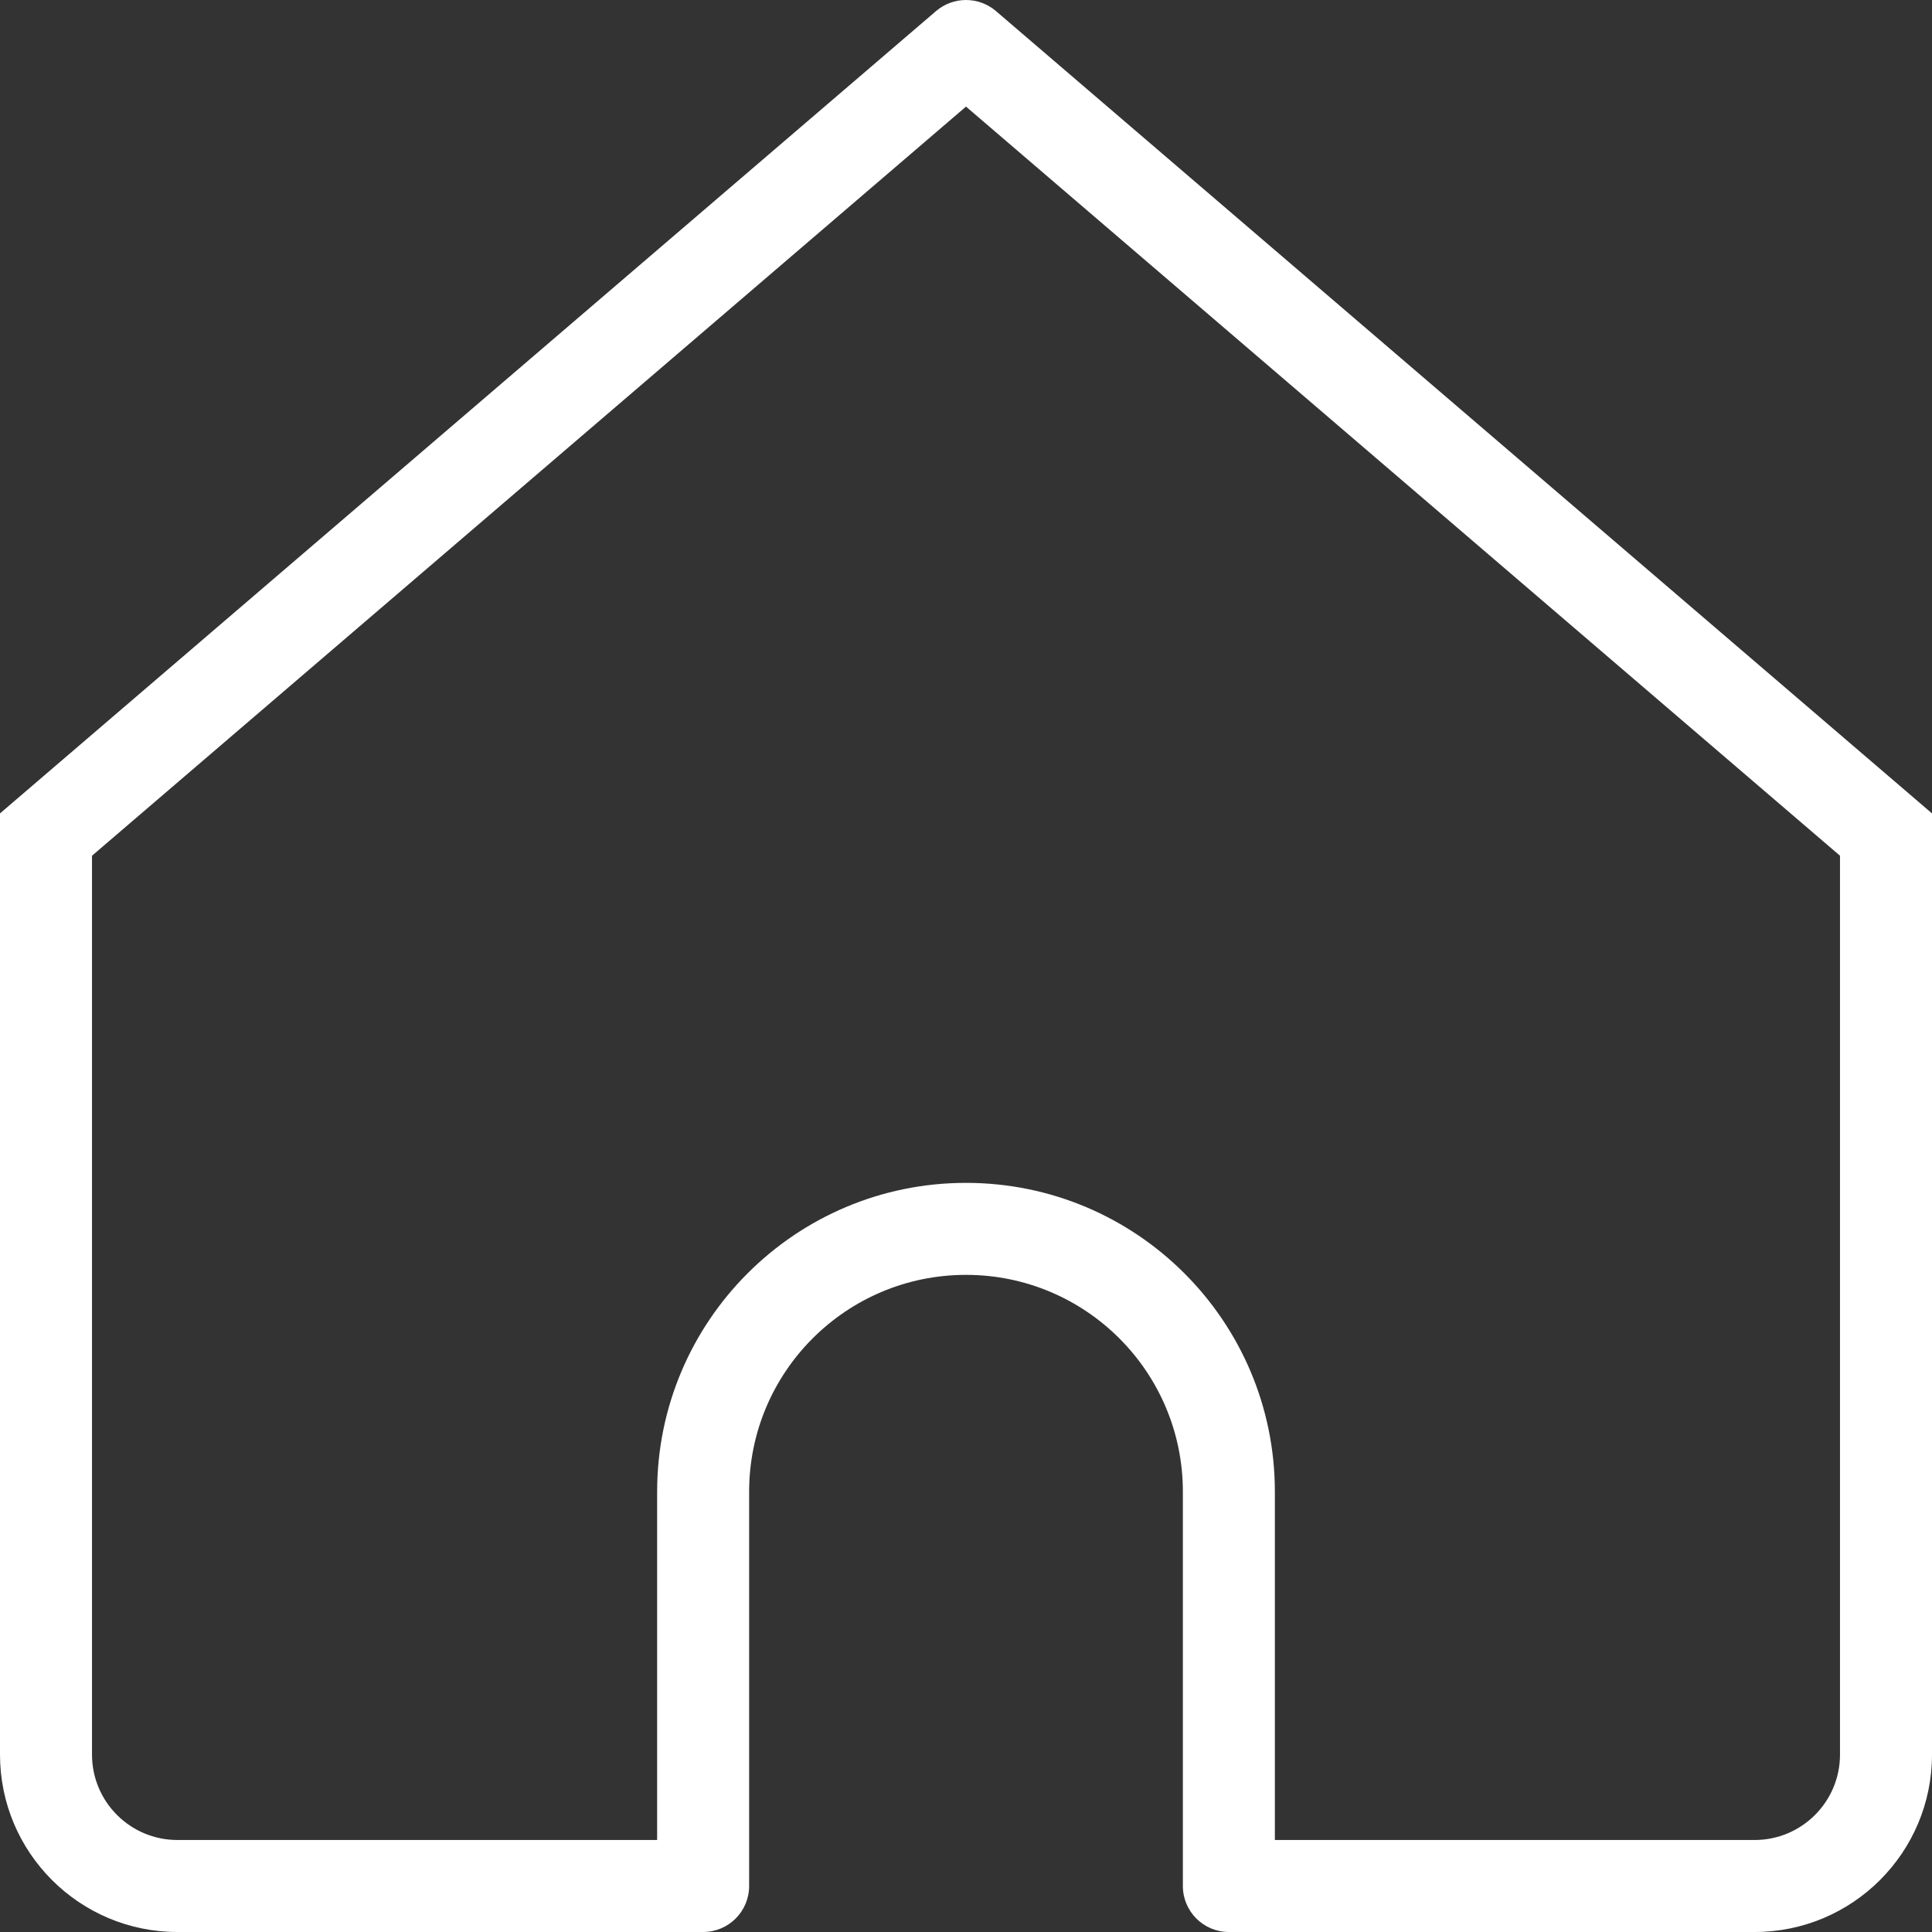 <svg width="84" height="84" viewBox="0 0 84 84" fill="none" xmlns="http://www.w3.org/2000/svg">
<rect x="0" y="0" width="84" height="84" fill="#333333" stroke="none"/>
<path d="M42 2L43.302 0.481C42.553 -0.16 41.447 -0.16 40.698 0.481L42 2ZM2 36.286L0.698 34.767L0 35.366V36.286H2ZM30.571 82V84C31.676 84 32.571 83.105 32.571 82H30.571ZM53.429 82H51.429C51.429 83.105 52.324 84 53.429 84V82ZM82 36.286H84V35.366L83.302 34.767L82 36.286ZM7.714 84H30.571V80H7.714V84ZM83.302 34.767L43.302 0.481L40.698 3.519L80.698 37.804L83.302 34.767ZM40.698 0.481L0.698 34.767L3.302 37.804L43.302 3.519L40.698 0.481ZM32.571 82V64.857H28.571V82H32.571ZM51.429 64.857V82H55.429V64.857H51.429ZM53.429 84H76.286V80H53.429V84ZM84 76.286V36.286H80V76.286H84ZM0 36.286V76.286H4V36.286H0ZM42 55.429C47.207 55.429 51.429 59.65 51.429 64.857H55.429C55.429 57.441 49.416 51.429 42 51.429V55.429ZM42 51.429C34.584 51.429 28.571 57.441 28.571 64.857H32.571C32.571 59.65 36.793 55.429 42 55.429V51.429ZM76.286 84C80.546 84 84 80.546 84 76.286H80C80 78.337 78.337 80 76.286 80V84ZM7.714 80C5.663 80 4 78.337 4 76.286H0C0 80.546 3.454 84 7.714 84V80Z" fill="white"/>
</svg>
